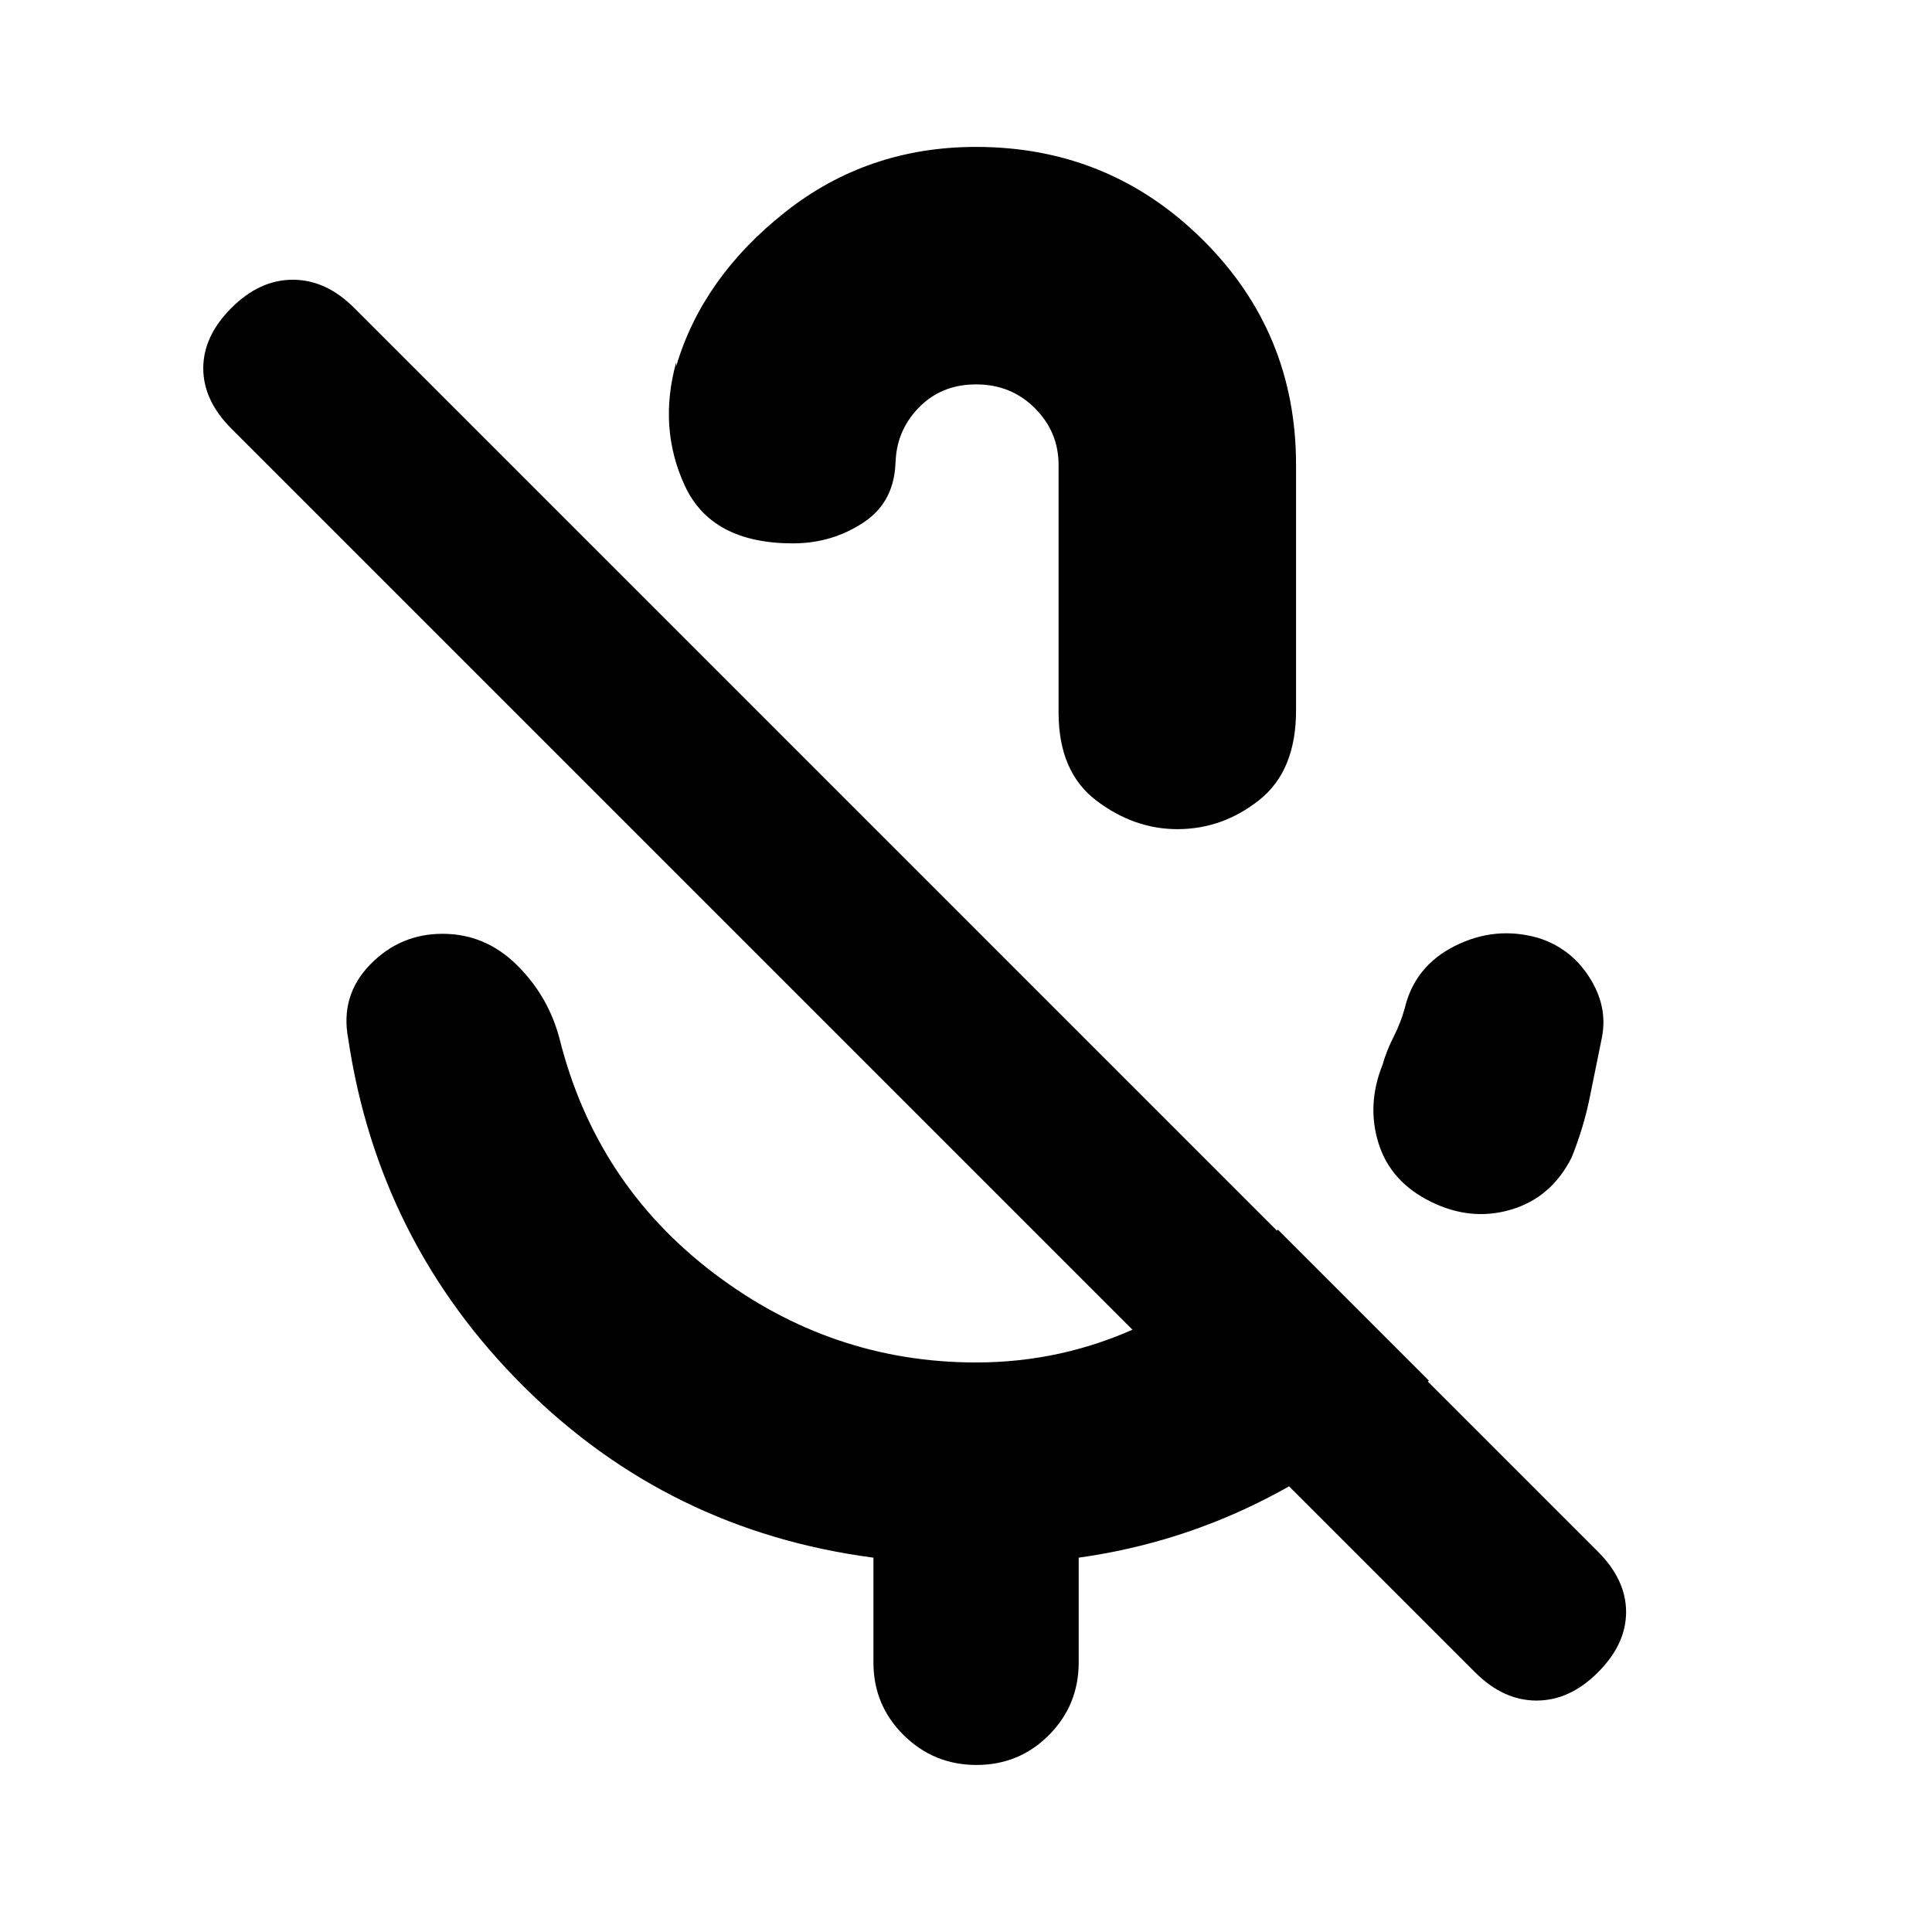 <svg xmlns="http://www.w3.org/2000/svg" height="20" viewBox="0 -960 960 960" width="20"><path d="M711-362.86q-20-9.85-26-29-6-19.14 2-39.14 2-7 5.5-13.86 3.5-6.85 5.5-14.14 5-21 25-31t41.18-4q16.18 5 25.5 19.5t6.32 29.95Q793-430 790-415t-9 30q-10 20-30 26t-40-3.86ZM482-623Zm3-264q66 0 112.5 46T644-729v122q0 30-18.25 44.5T585-548q-21.5 0-40.25-14.22T526-606v-123q0-16.4-11.8-28.2T485-769q-17.4 0-28.7 11.8T445-729v-3q0 21-15.75 31.5T394-690q-40.5 0-53.75-28.72T336-780v2q13-44 54-76.5t95-32.5Zm-51 753v-52q-101.87-13.41-173.94-85.21Q188-343 173-444q-4-21.34 10.89-36.67 14.89-15.33 36-15.33t36.78 15.35Q272.33-465.3 278-444q18 72 76.5 116.5T485-283q43 0 81.5-18t68.5-48l75 75q-35.3 35.09-79.65 58.05Q586-193 536-186v52q0 21.3-14.79 36.15Q506.42-83 485.21-83T449-97.85Q434-112.7 434-134Zm299 5L115-747q-14-14-14-30t14-30q14-14 30.5-14t30.5 14l618 618q14 14 14 30t-14 30q-14 14-30.5 14T733-129Z"/></svg>